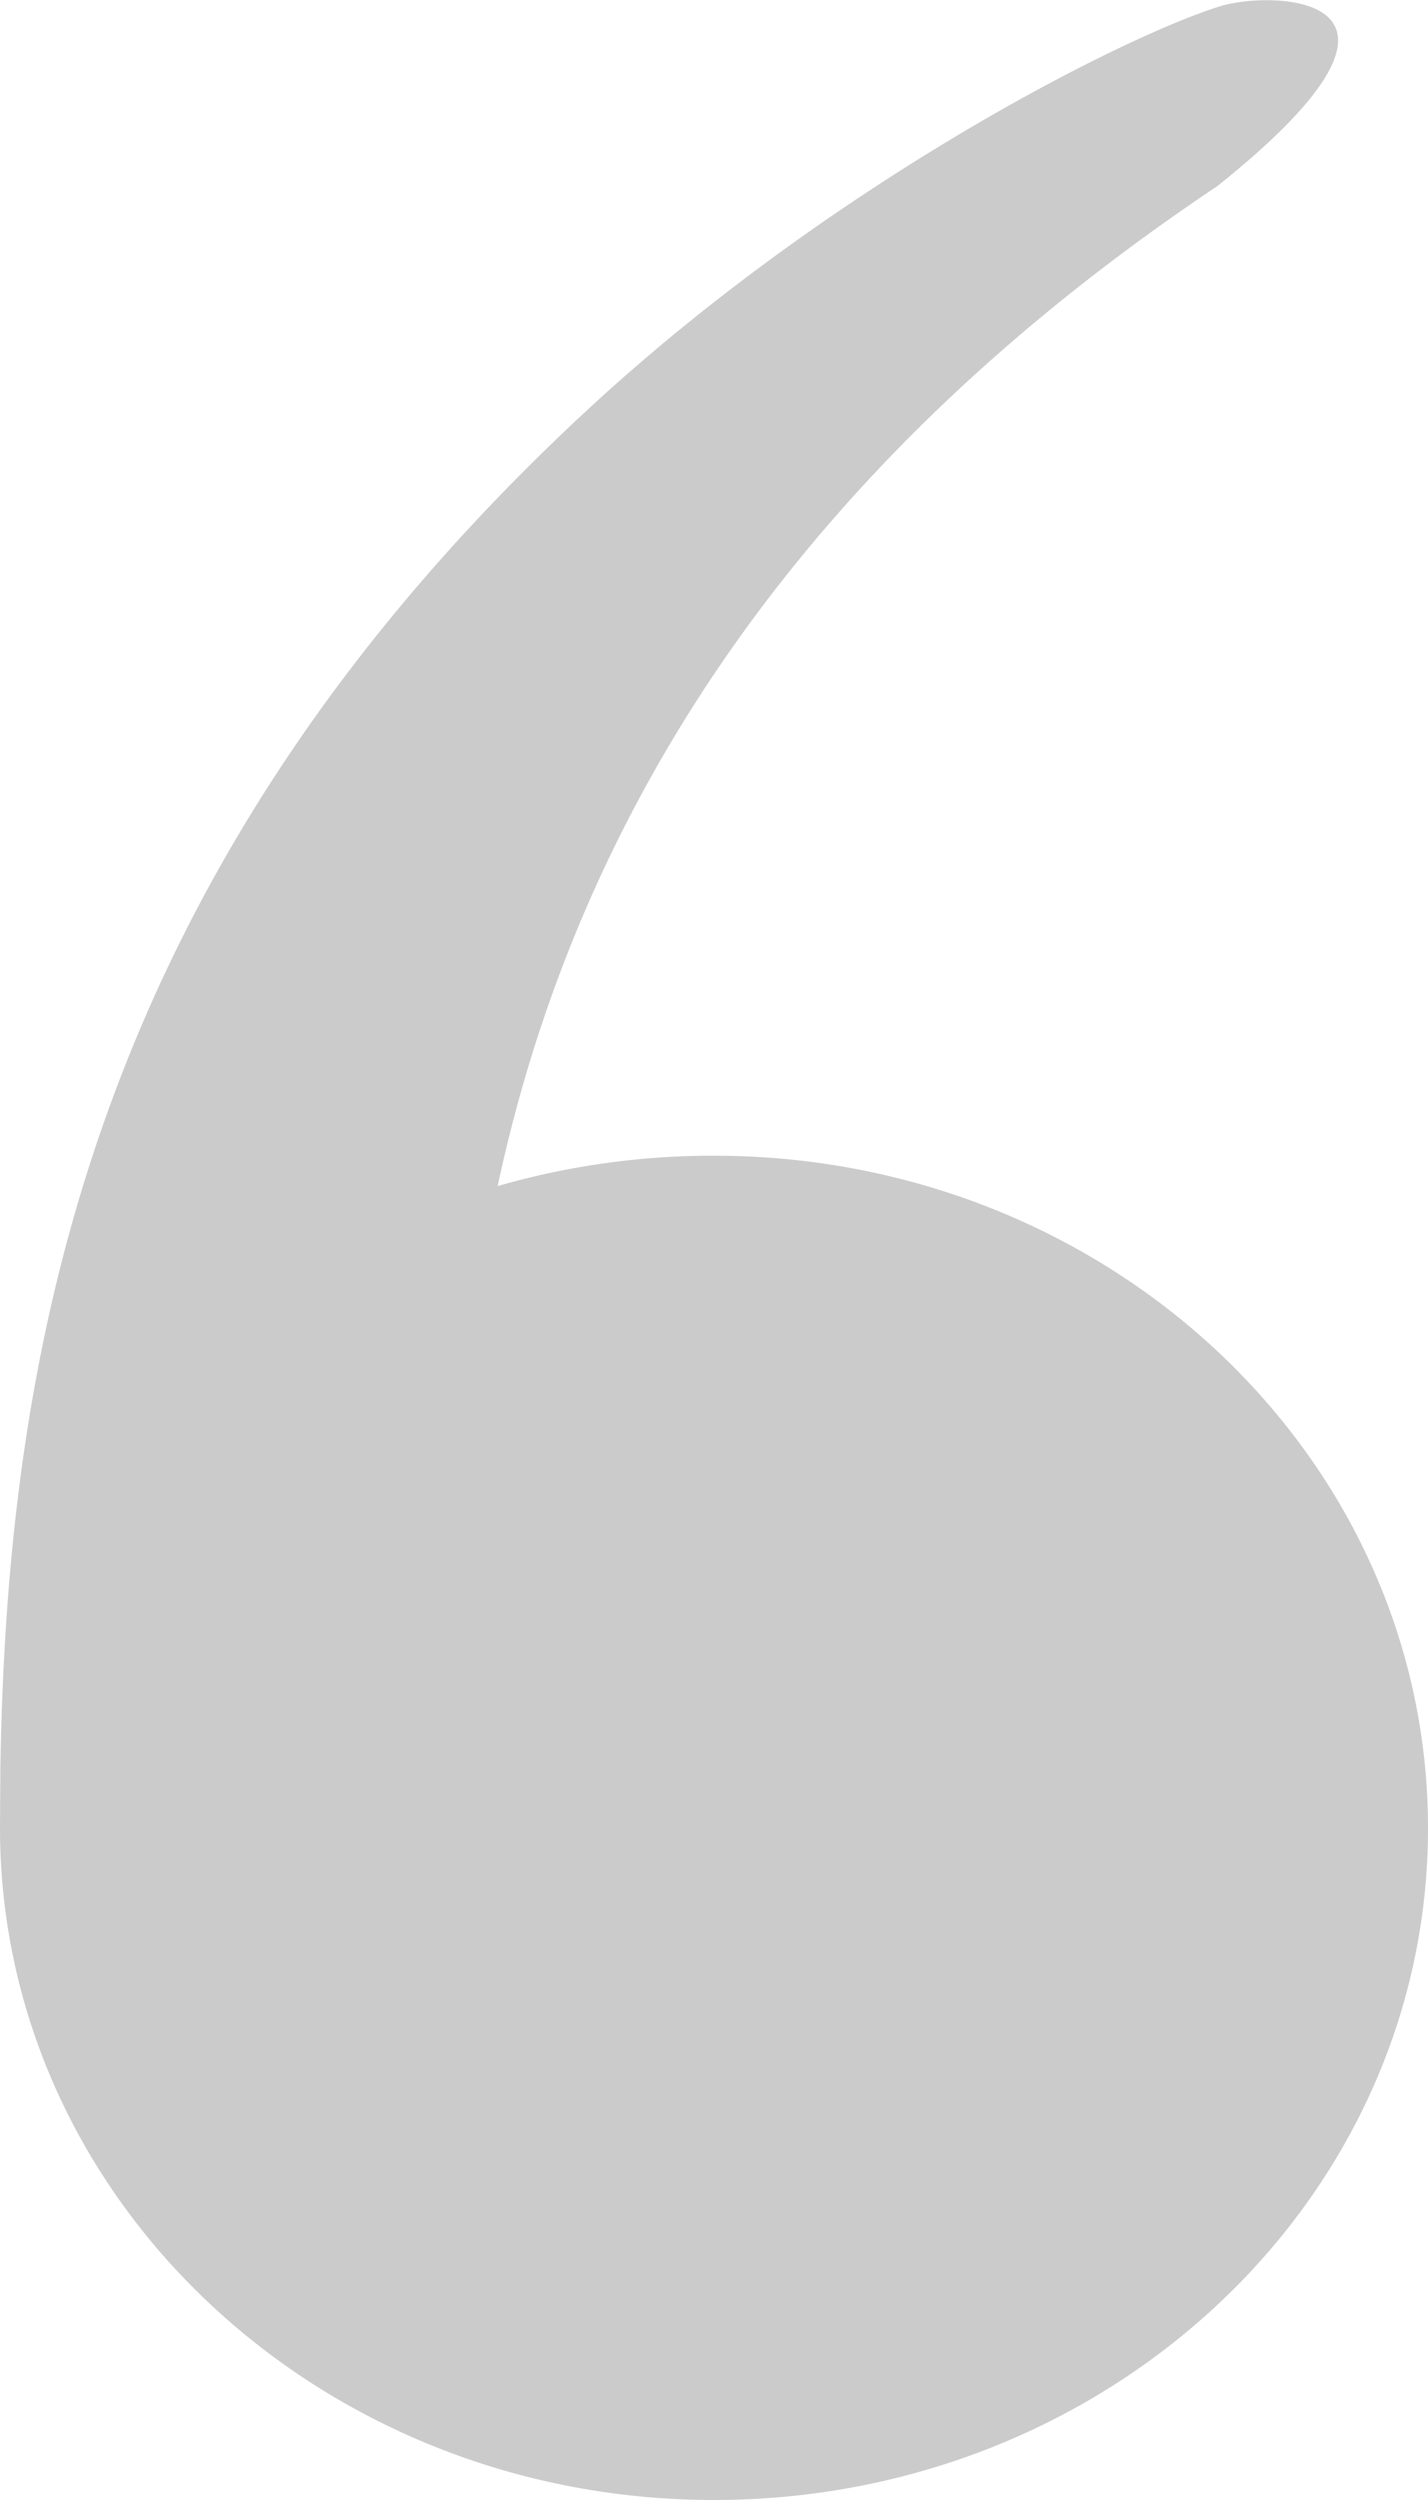 <svg xmlns="http://www.w3.org/2000/svg" viewBox="0 0 4 7">
    <path fill="#CBCBCB" fill-rule="evenodd" d="M3.41.02c.135-.048.688-.048 0 .501-1.102.737-1.774 1.67-2.016 2.8A2.17 2.17 0 0 1 2 3.236c1.105 0 2 .843 2 1.883S3.105 7 2 7s-2-.843-2-1.882l.001-.166C.02 3.787.25 2.441 1.645 1.148 2.322.521 3.129.11 3.41.02z"/>
</svg>
